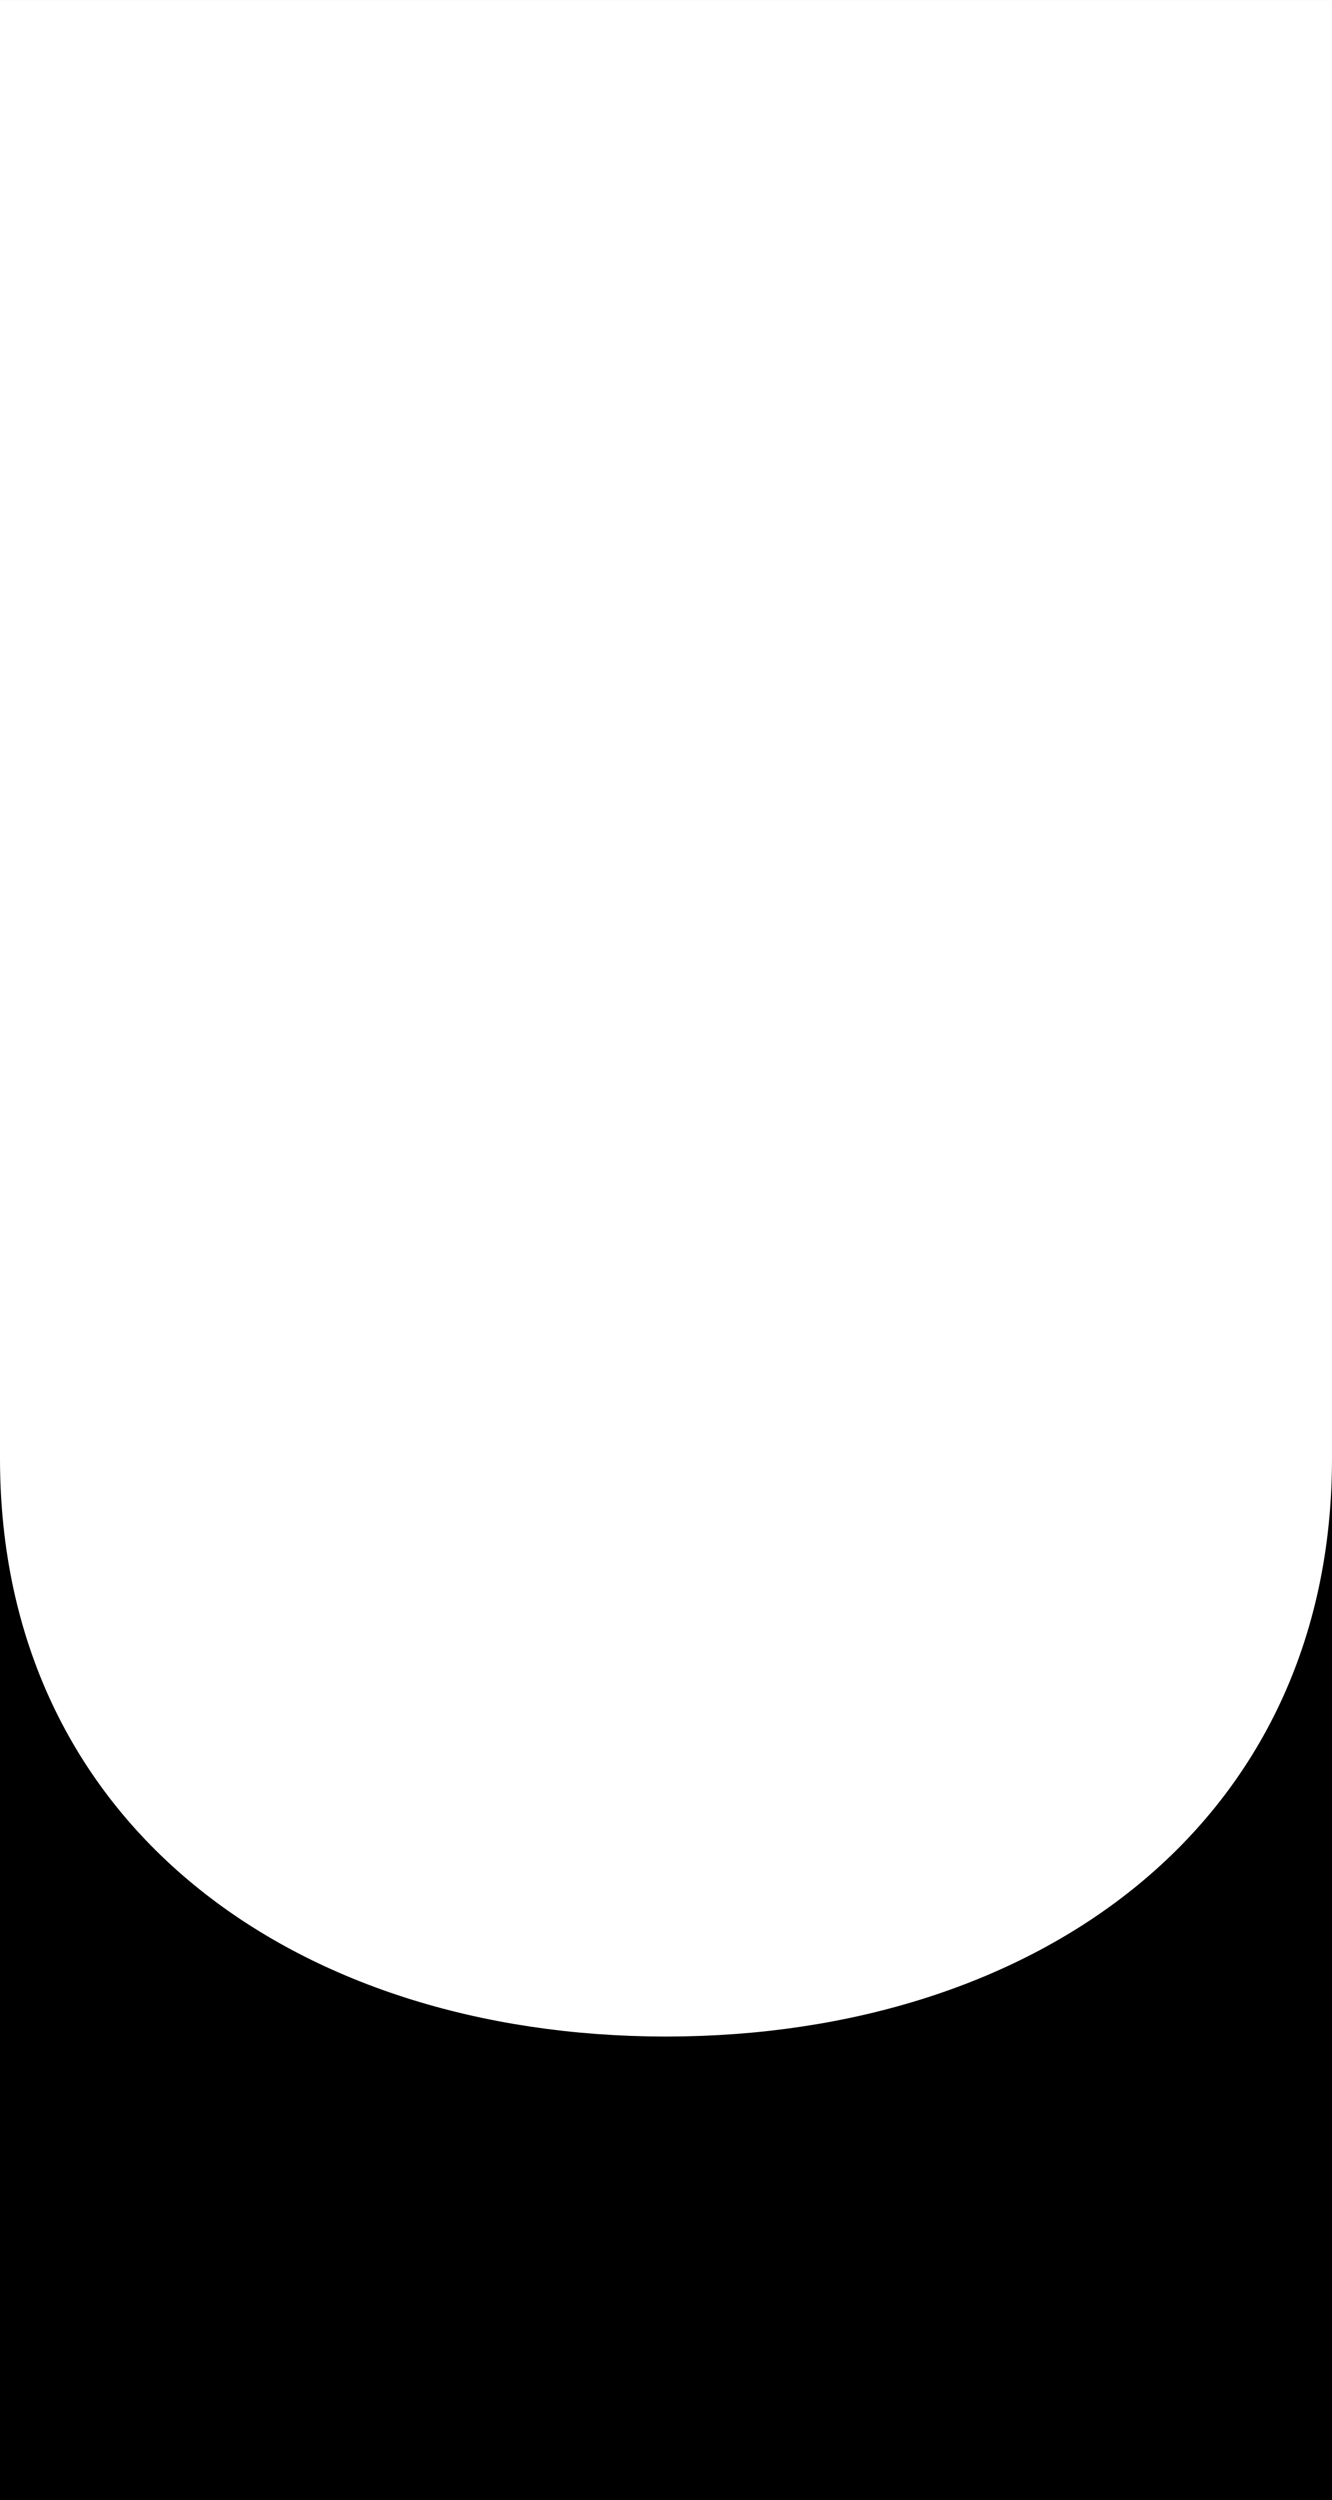 <svg xmlns="http://www.w3.org/2000/svg" viewBox="0 0 1125 2111.43"><title>Asset 4</title><g id="Layer_2" data-name="Layer 2"><g id="Layer_5" data-name="Layer 5"><path d="M1125,1231.78v0Z"/><path d="M0,1231.78v0Z"/><path d="M563.27,1720h-1.54C248.18,1719.51.33,1540.46,0,1232.39v879H1125v-879C1124.67,1540.47,876.82,1719.51,563.27,1720Z"/><rect x="0.01" width="1124.98" height="0.01"/></g></g></svg>